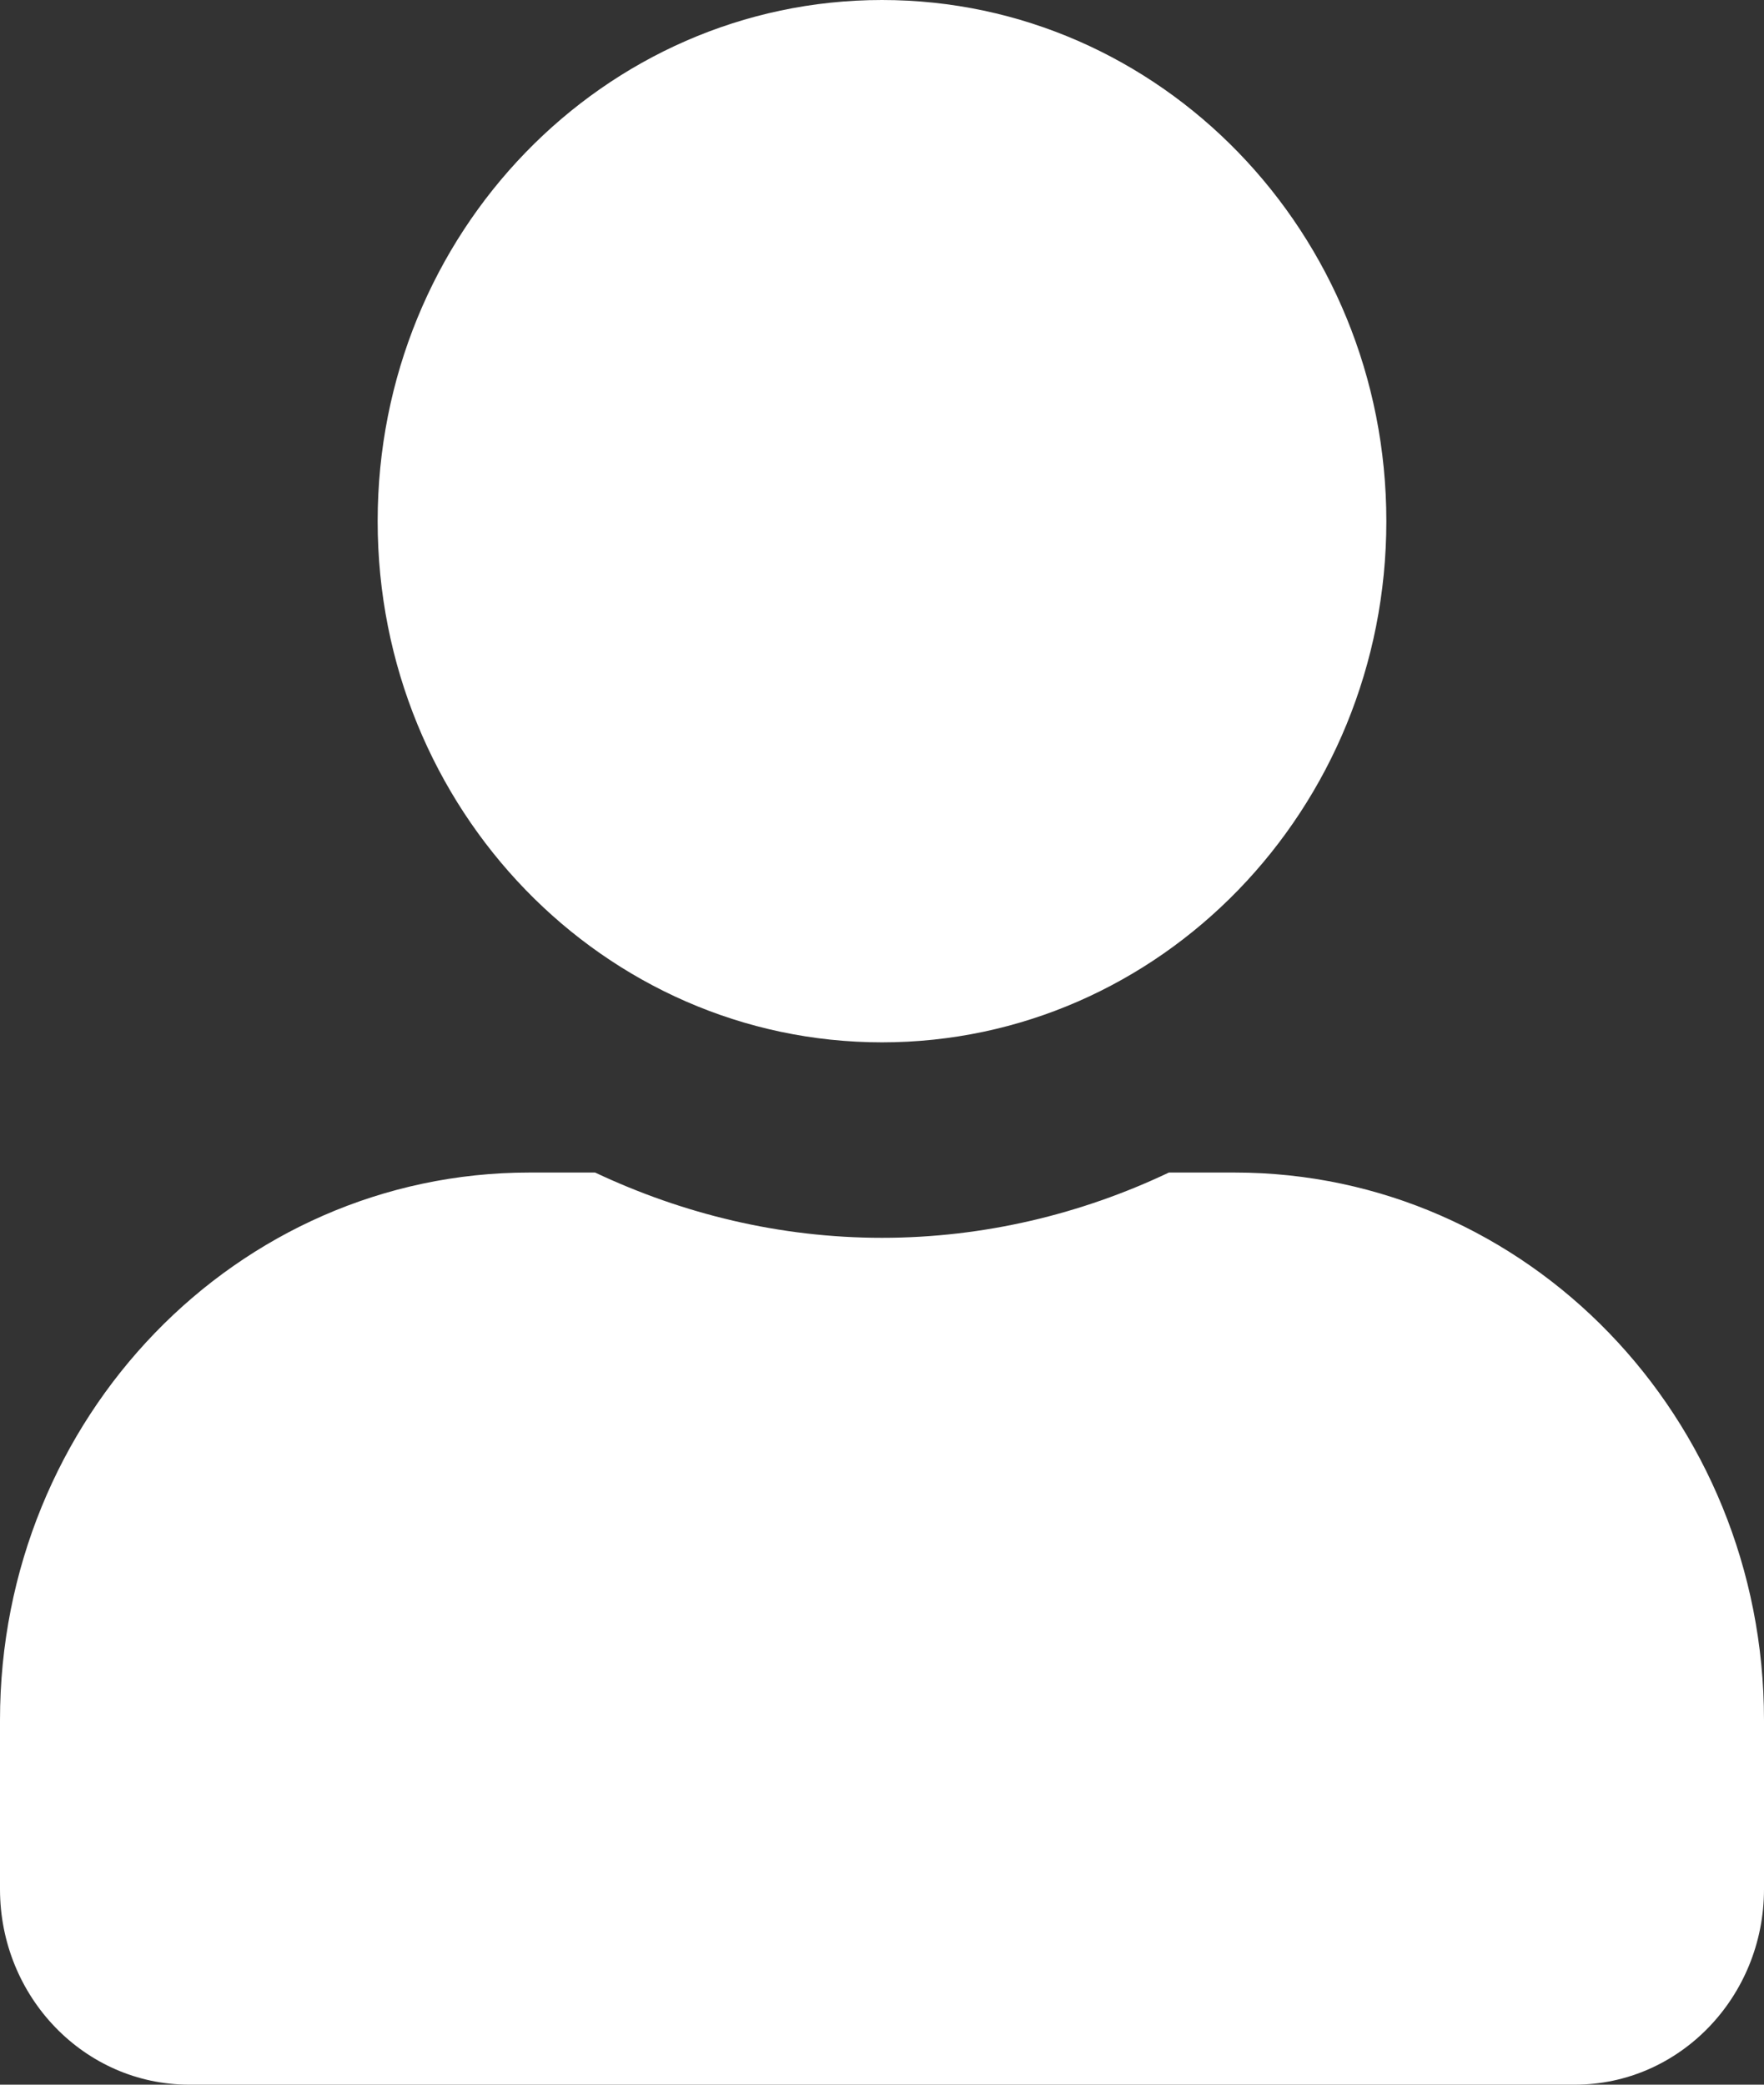 
<svg xmlns="http://www.w3.org/2000/svg" xmlns:xlink="http://www.w3.org/1999/xlink" width="11" height="13" viewBox="0 0 11 13" version="1.1">

<rect x="0" y="0" width="11" height="13" fill="#333333" stroke="none"/>

<path style=" stroke:none;fill-rule:nonzero;fill:#fff;fill-opacity:1;" d="M 5.5 6.5 C 7.234 6.5 8.645 5.047 8.645 3.25 C 8.645 1.453 7.234 0 5.5 0 C 3.766 0 2.355 1.453 2.355 3.25 C 2.355 5.047 3.766 6.5 5.5 6.5 Z M 7.699 7.312 L 7.289 7.312 C 6.746 7.57 6.137 7.719 5.5 7.719 C 4.863 7.719 4.258 7.57 3.711 7.312 L 3.301 7.312 C 1.477 7.312 0 8.84 0 10.727 L 0 11.781 C 0 12.453 0.527 13 1.18 13 L 9.82 13 C 10.473 13 11 12.453 11 11.781 L 11 10.727 C 11 8.84 9.523 7.312 7.699 7.312 Z M 7.699 7.312 "/>
</svg>
